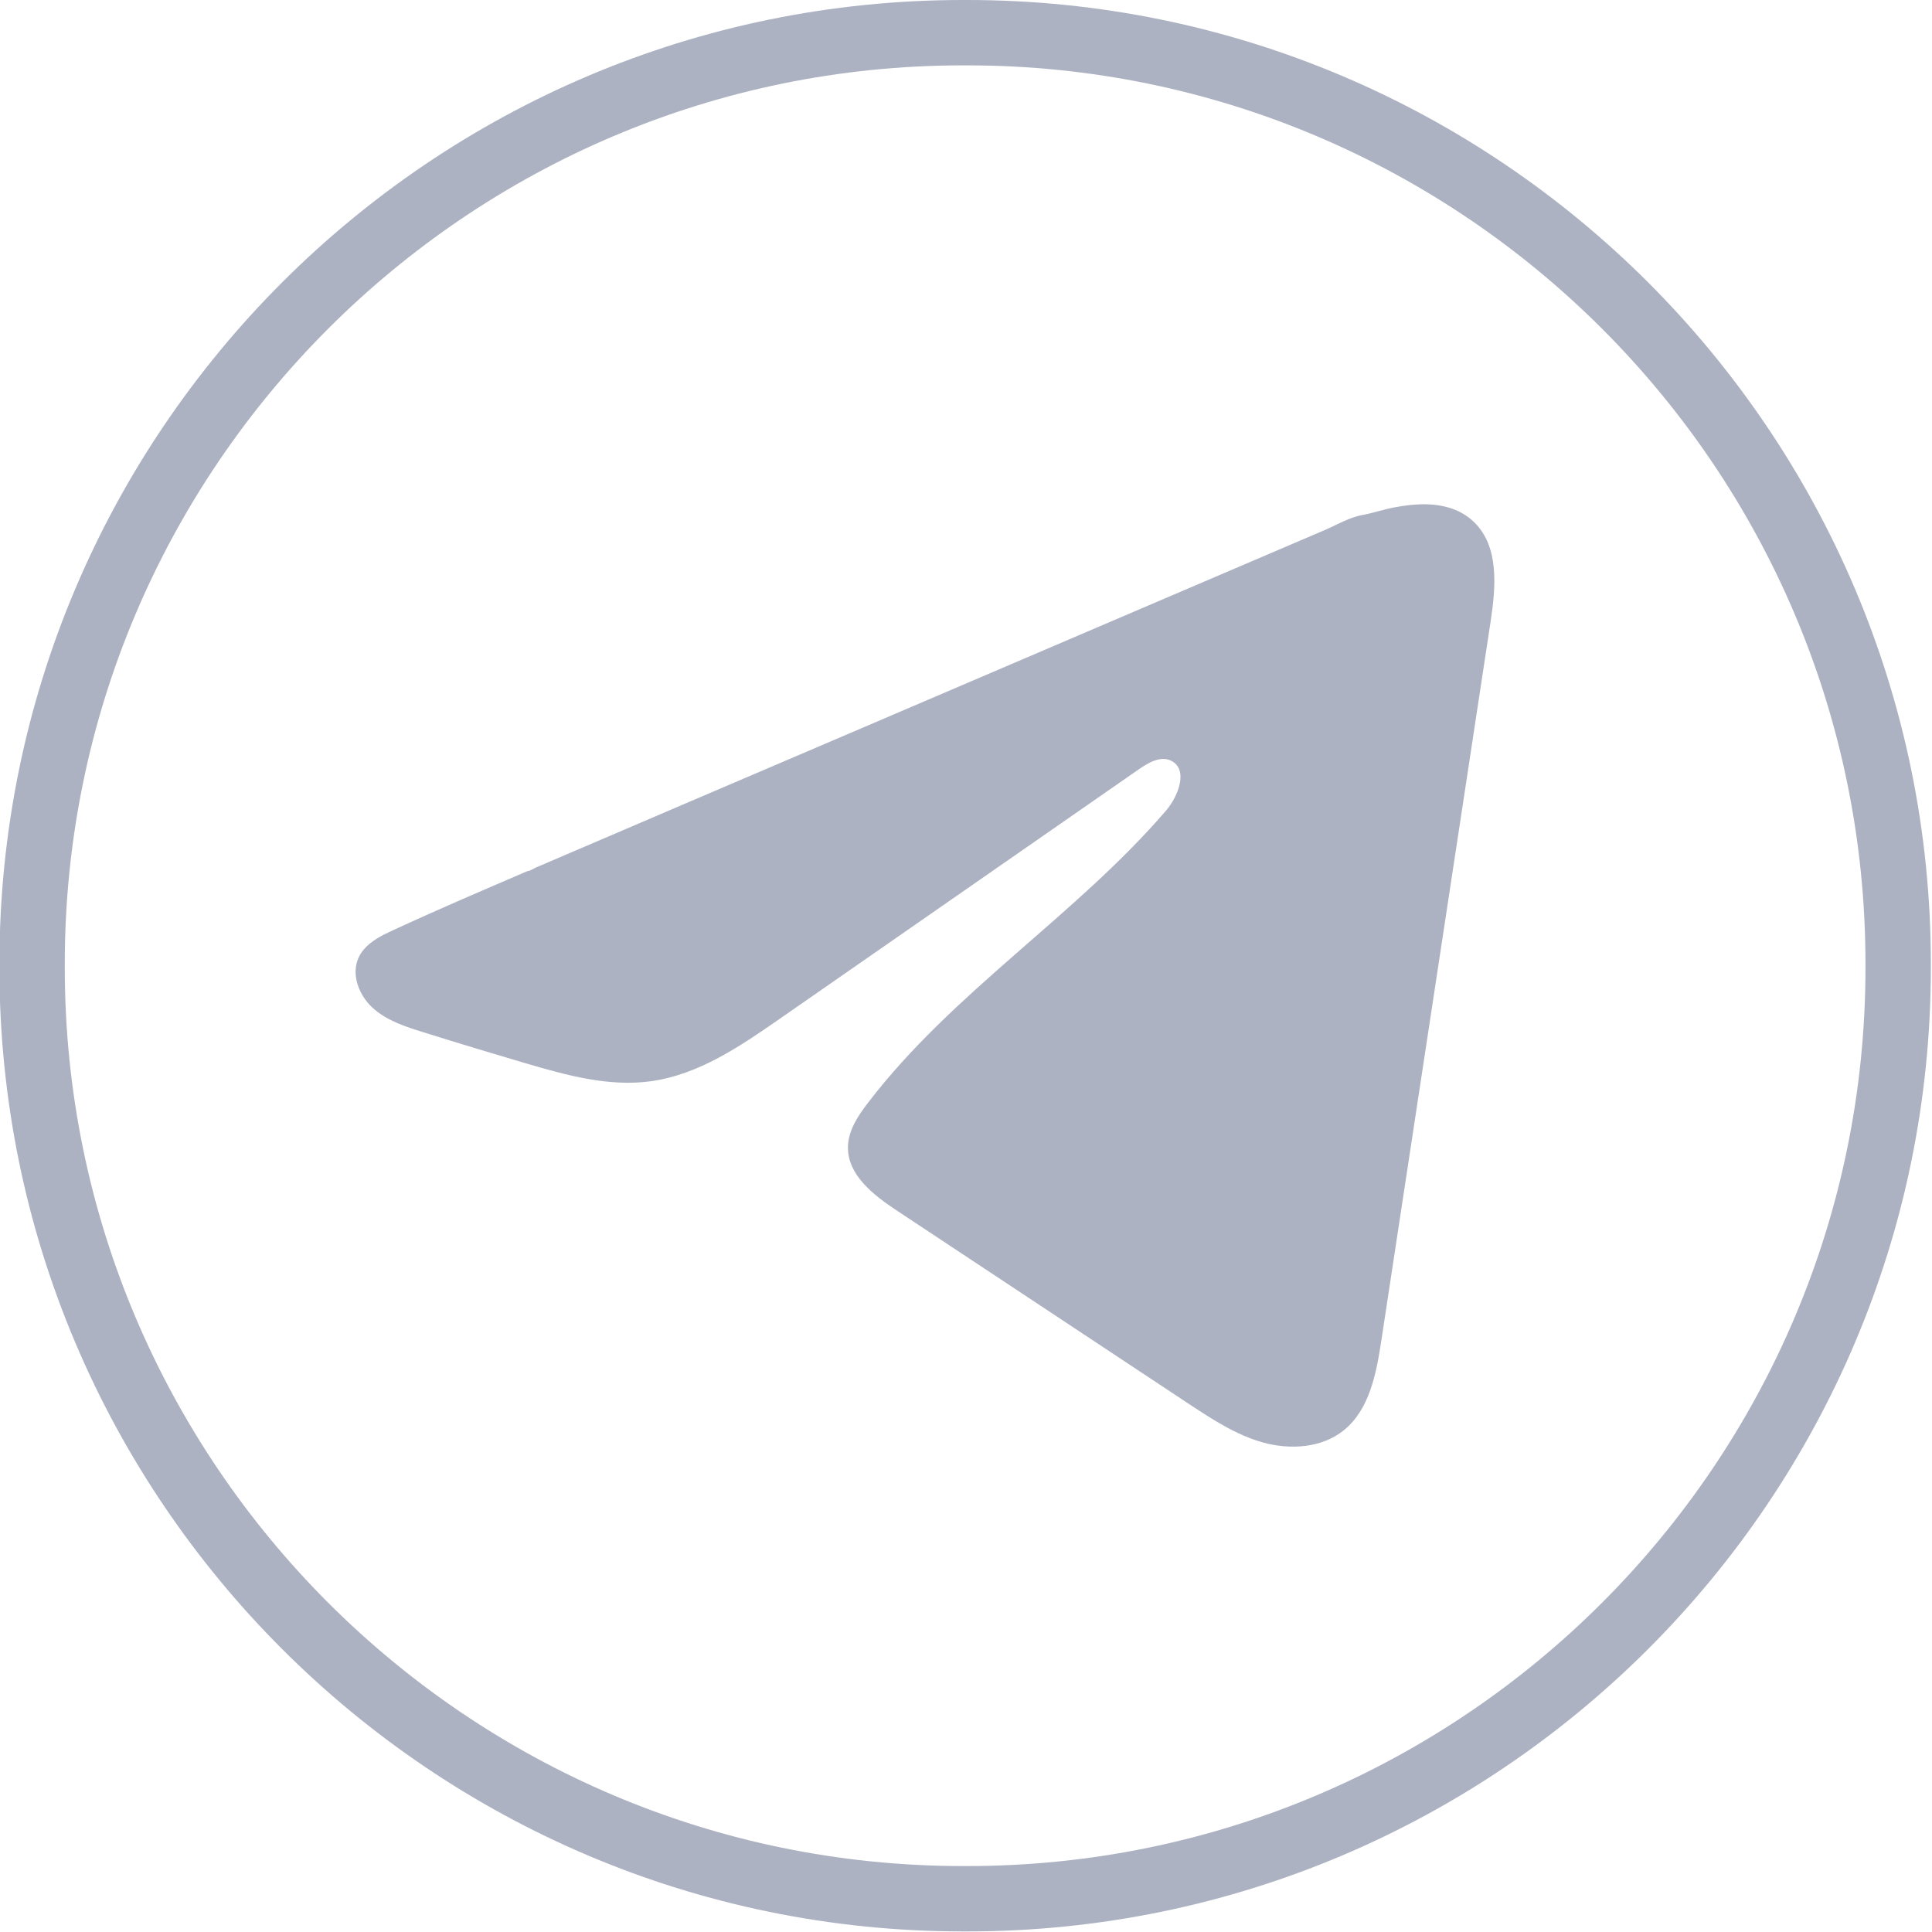 <svg width="30" height="30" viewBox="0 0 30 30" fill="none" xmlns="http://www.w3.org/2000/svg">
<path d="M15.019 29.991H14.953C6.703 29.991 -0.009 23.279 -0.009 15.029V14.963C-0.009 6.712 6.703 0 14.953 0H15.019C23.27 0 29.982 6.712 29.982 14.963V15.029C29.982 23.279 23.27 29.991 15.019 29.991ZM14.953 1.015C7.262 1.015 1.006 7.272 1.006 14.963V15.029C1.006 22.72 7.262 28.976 14.953 28.976H15.019C22.71 28.976 28.967 22.72 28.967 15.029V14.963C28.967 7.272 22.71 1.015 15.019 1.015H14.953Z" fill="#ADB2C2"/>
<path d="M5.987 14.501C6.027 14.48 6.068 14.461 6.107 14.443C6.796 14.124 7.493 13.826 8.189 13.527C8.227 13.527 8.29 13.483 8.325 13.469C8.379 13.446 8.433 13.424 8.487 13.4C8.59 13.356 8.694 13.312 8.797 13.267C9.004 13.179 9.21 13.091 9.417 13.002C9.83 12.826 10.243 12.649 10.656 12.471C11.483 12.118 12.31 11.764 13.136 11.411C13.963 11.057 14.79 10.703 15.616 10.35C16.443 9.996 17.27 9.642 18.096 9.289C18.923 8.936 19.75 8.581 20.577 8.228C20.76 8.149 20.959 8.031 21.156 7.997C21.322 7.967 21.483 7.91 21.65 7.879C21.965 7.819 22.314 7.795 22.616 7.925C22.721 7.971 22.817 8.035 22.897 8.115C23.281 8.495 23.227 9.118 23.146 9.652C22.581 13.374 22.015 17.096 21.449 20.818C21.371 21.329 21.266 21.889 20.863 22.212C20.522 22.485 20.037 22.515 19.615 22.4C19.194 22.283 18.822 22.038 18.458 21.798C16.946 20.797 15.434 19.796 13.922 18.795C13.563 18.557 13.163 18.247 13.167 17.815C13.169 17.555 13.324 17.324 13.483 17.118C14.796 15.404 16.692 14.227 18.102 12.592C18.301 12.362 18.457 11.945 18.184 11.812C18.021 11.733 17.835 11.841 17.686 11.944C15.822 13.238 13.96 14.533 12.096 15.828C11.488 16.25 10.85 16.684 10.117 16.788C9.461 16.881 8.802 16.698 8.167 16.512C7.635 16.355 7.104 16.195 6.575 16.029C6.294 15.942 6.004 15.848 5.787 15.65C5.569 15.452 5.444 15.119 5.575 14.855C5.658 14.69 5.817 14.585 5.985 14.5L5.987 14.501Z" fill="#ADB2C2"/>
</svg>
